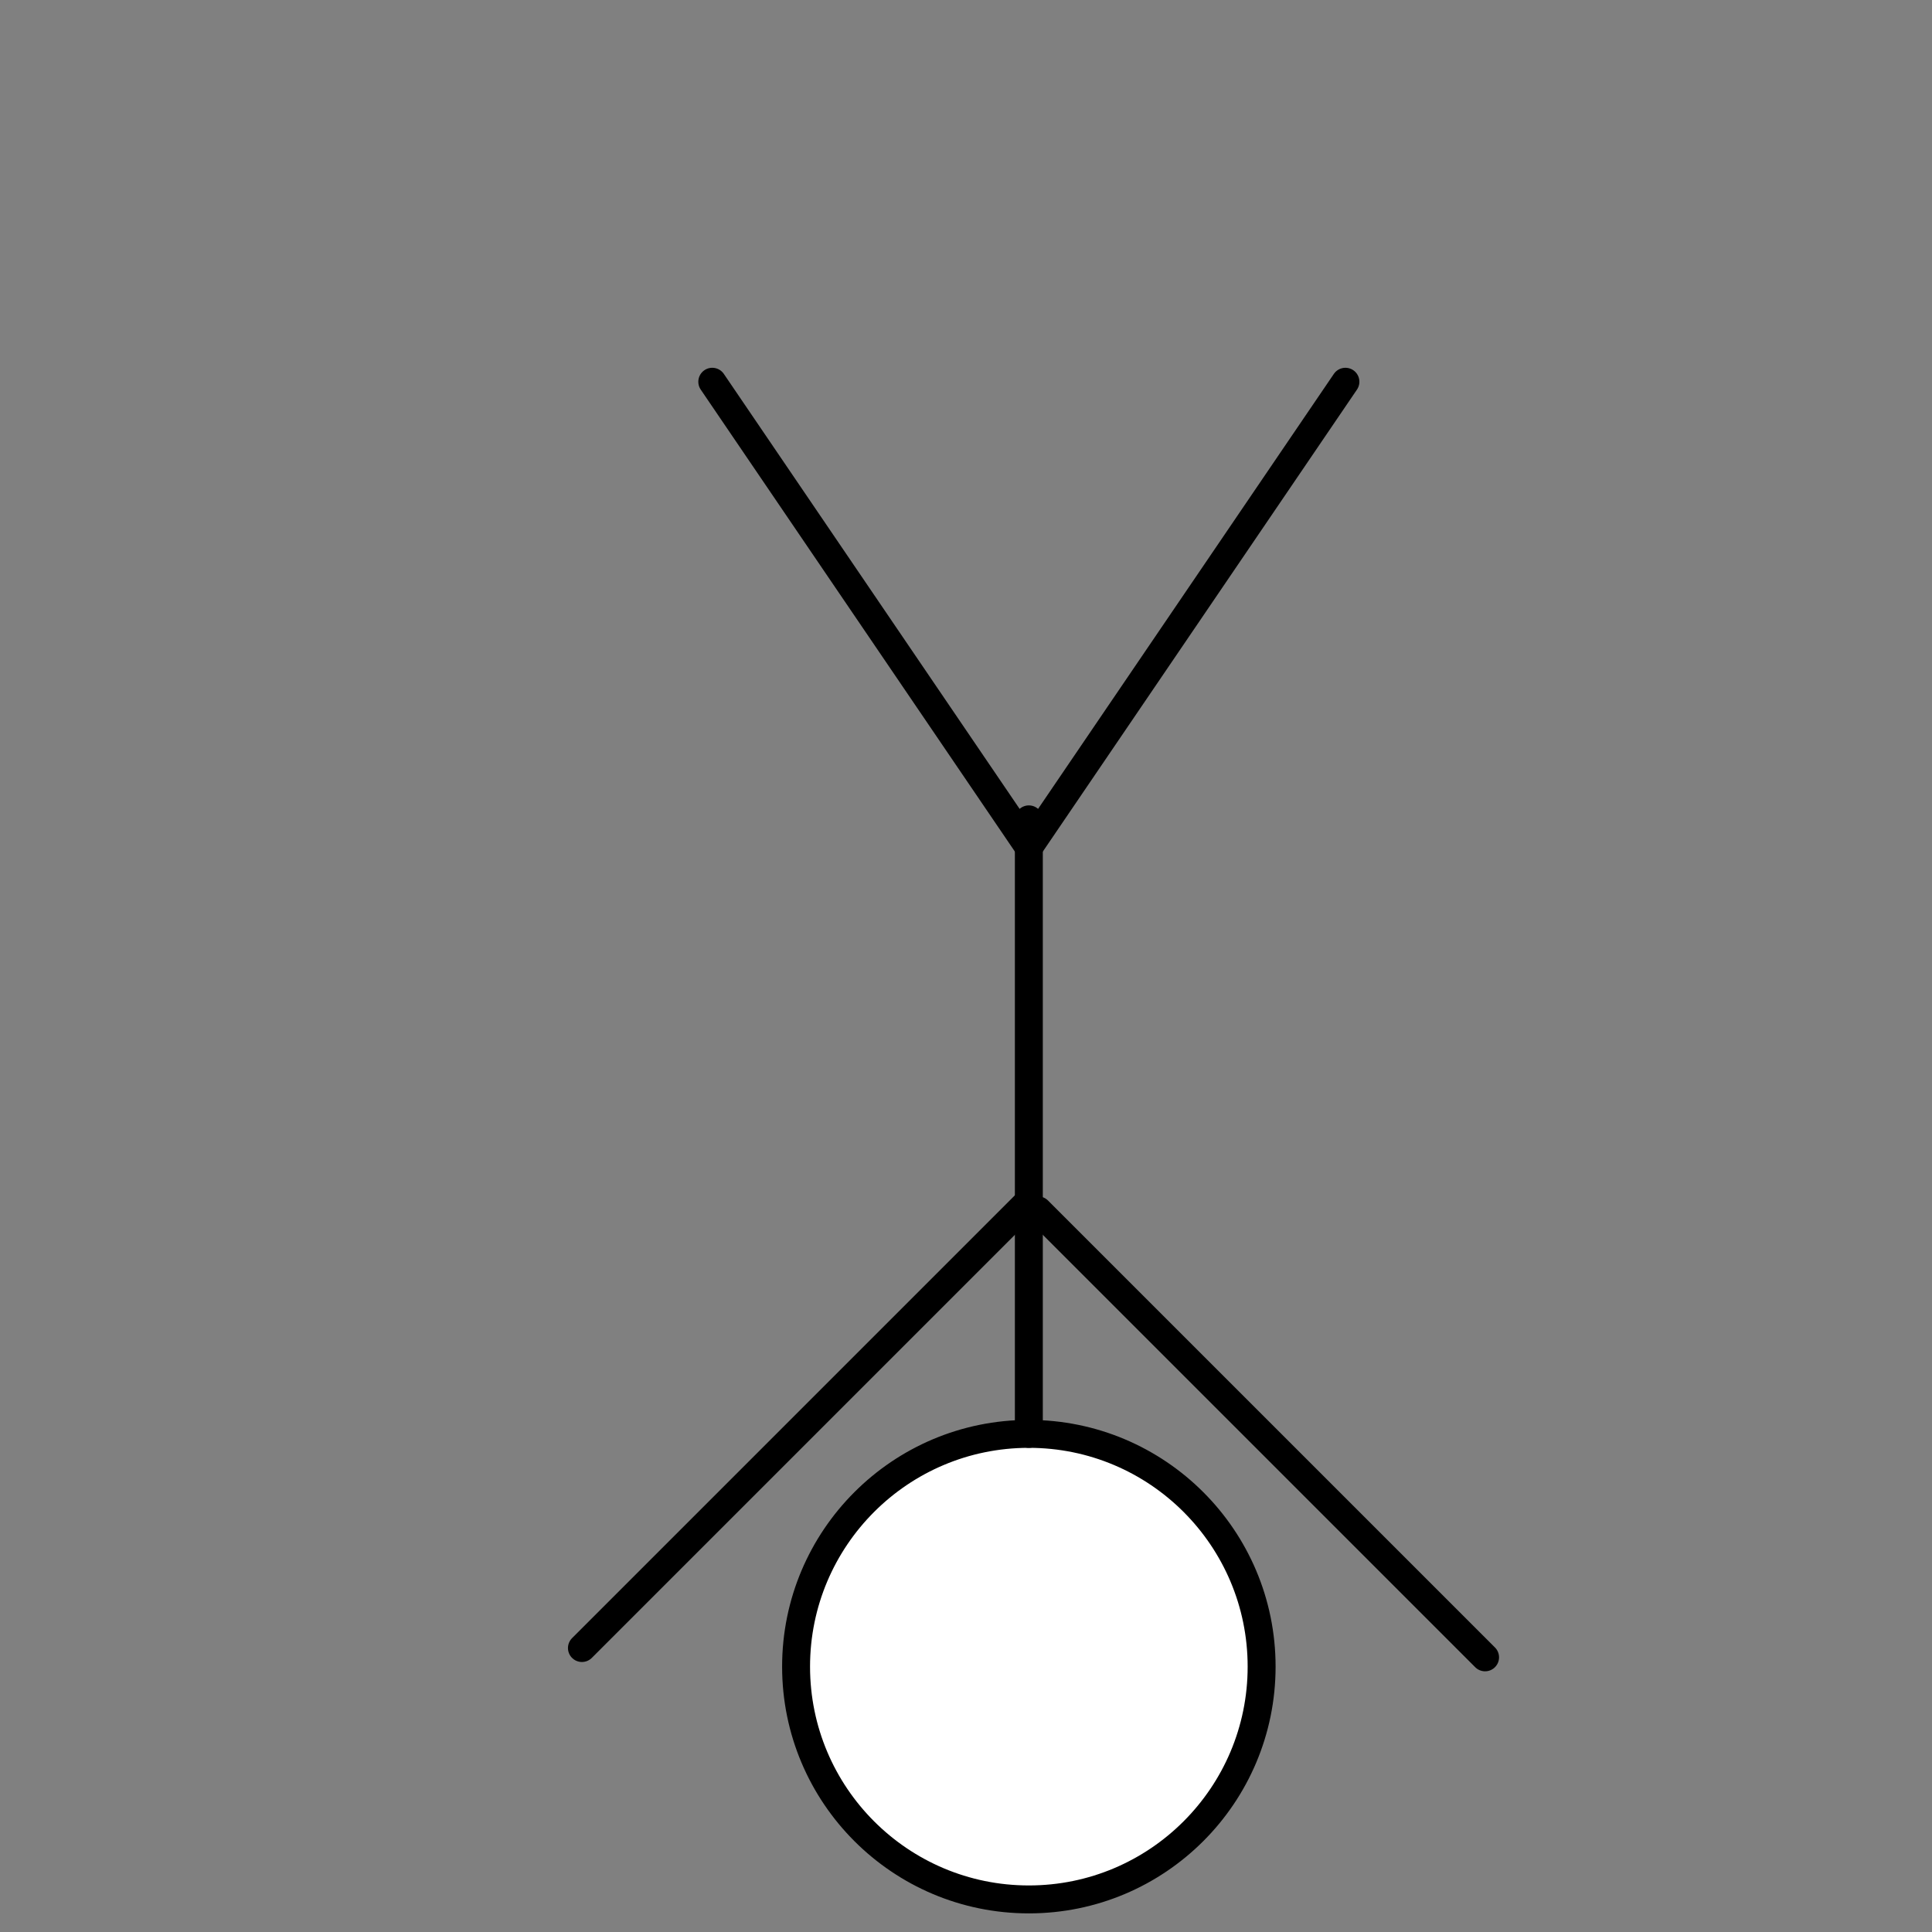 <svg xmlns="http://www.w3.org/2000/svg" viewBox="0 0 207.5 207.5">
  <rect x="0" y="0" width="207.5" height="207.5" fill="#808080" stroke="none"/>
  <defs>
    <style>
      .cls-1,.cls-3{fill:none;}.cls-1,.cls-2,.cls-3{stroke:#000;stroke-miterlimit:10;}.cls-2{fill:#fff;}.cls-2,.cls-3{stroke-linecap:round;stroke-width:3px;}
    </style>
  </defs>
  <title>Asset 7</title>
  <g id="Layer_2" data-name="Layer 2">
    <g id="Layer_1-2" data-name="Layer 1">
      <g id="_7" data-name="7">
        <circle class="cls-2" cx="110.5" cy="179" r="25" />
        <line class="cls-3" x1="110.5" y1="154" x2="110.5" y2="88" />
        <line class="cls-3" x1="110.5" y1="91" x2="76.5" y2="41" />
        <line class="cls-3" x1="110.5" y1="91" x2="144.5" y2="41" />
        <line class="cls-3" x1="110.5" y1="129" x2="62.5" y2="177" />
        <line class="cls-3" x1="111.5" y1="130" x2="159.5" y2="178" />
      </g>
    </g>
  </g>
</svg>